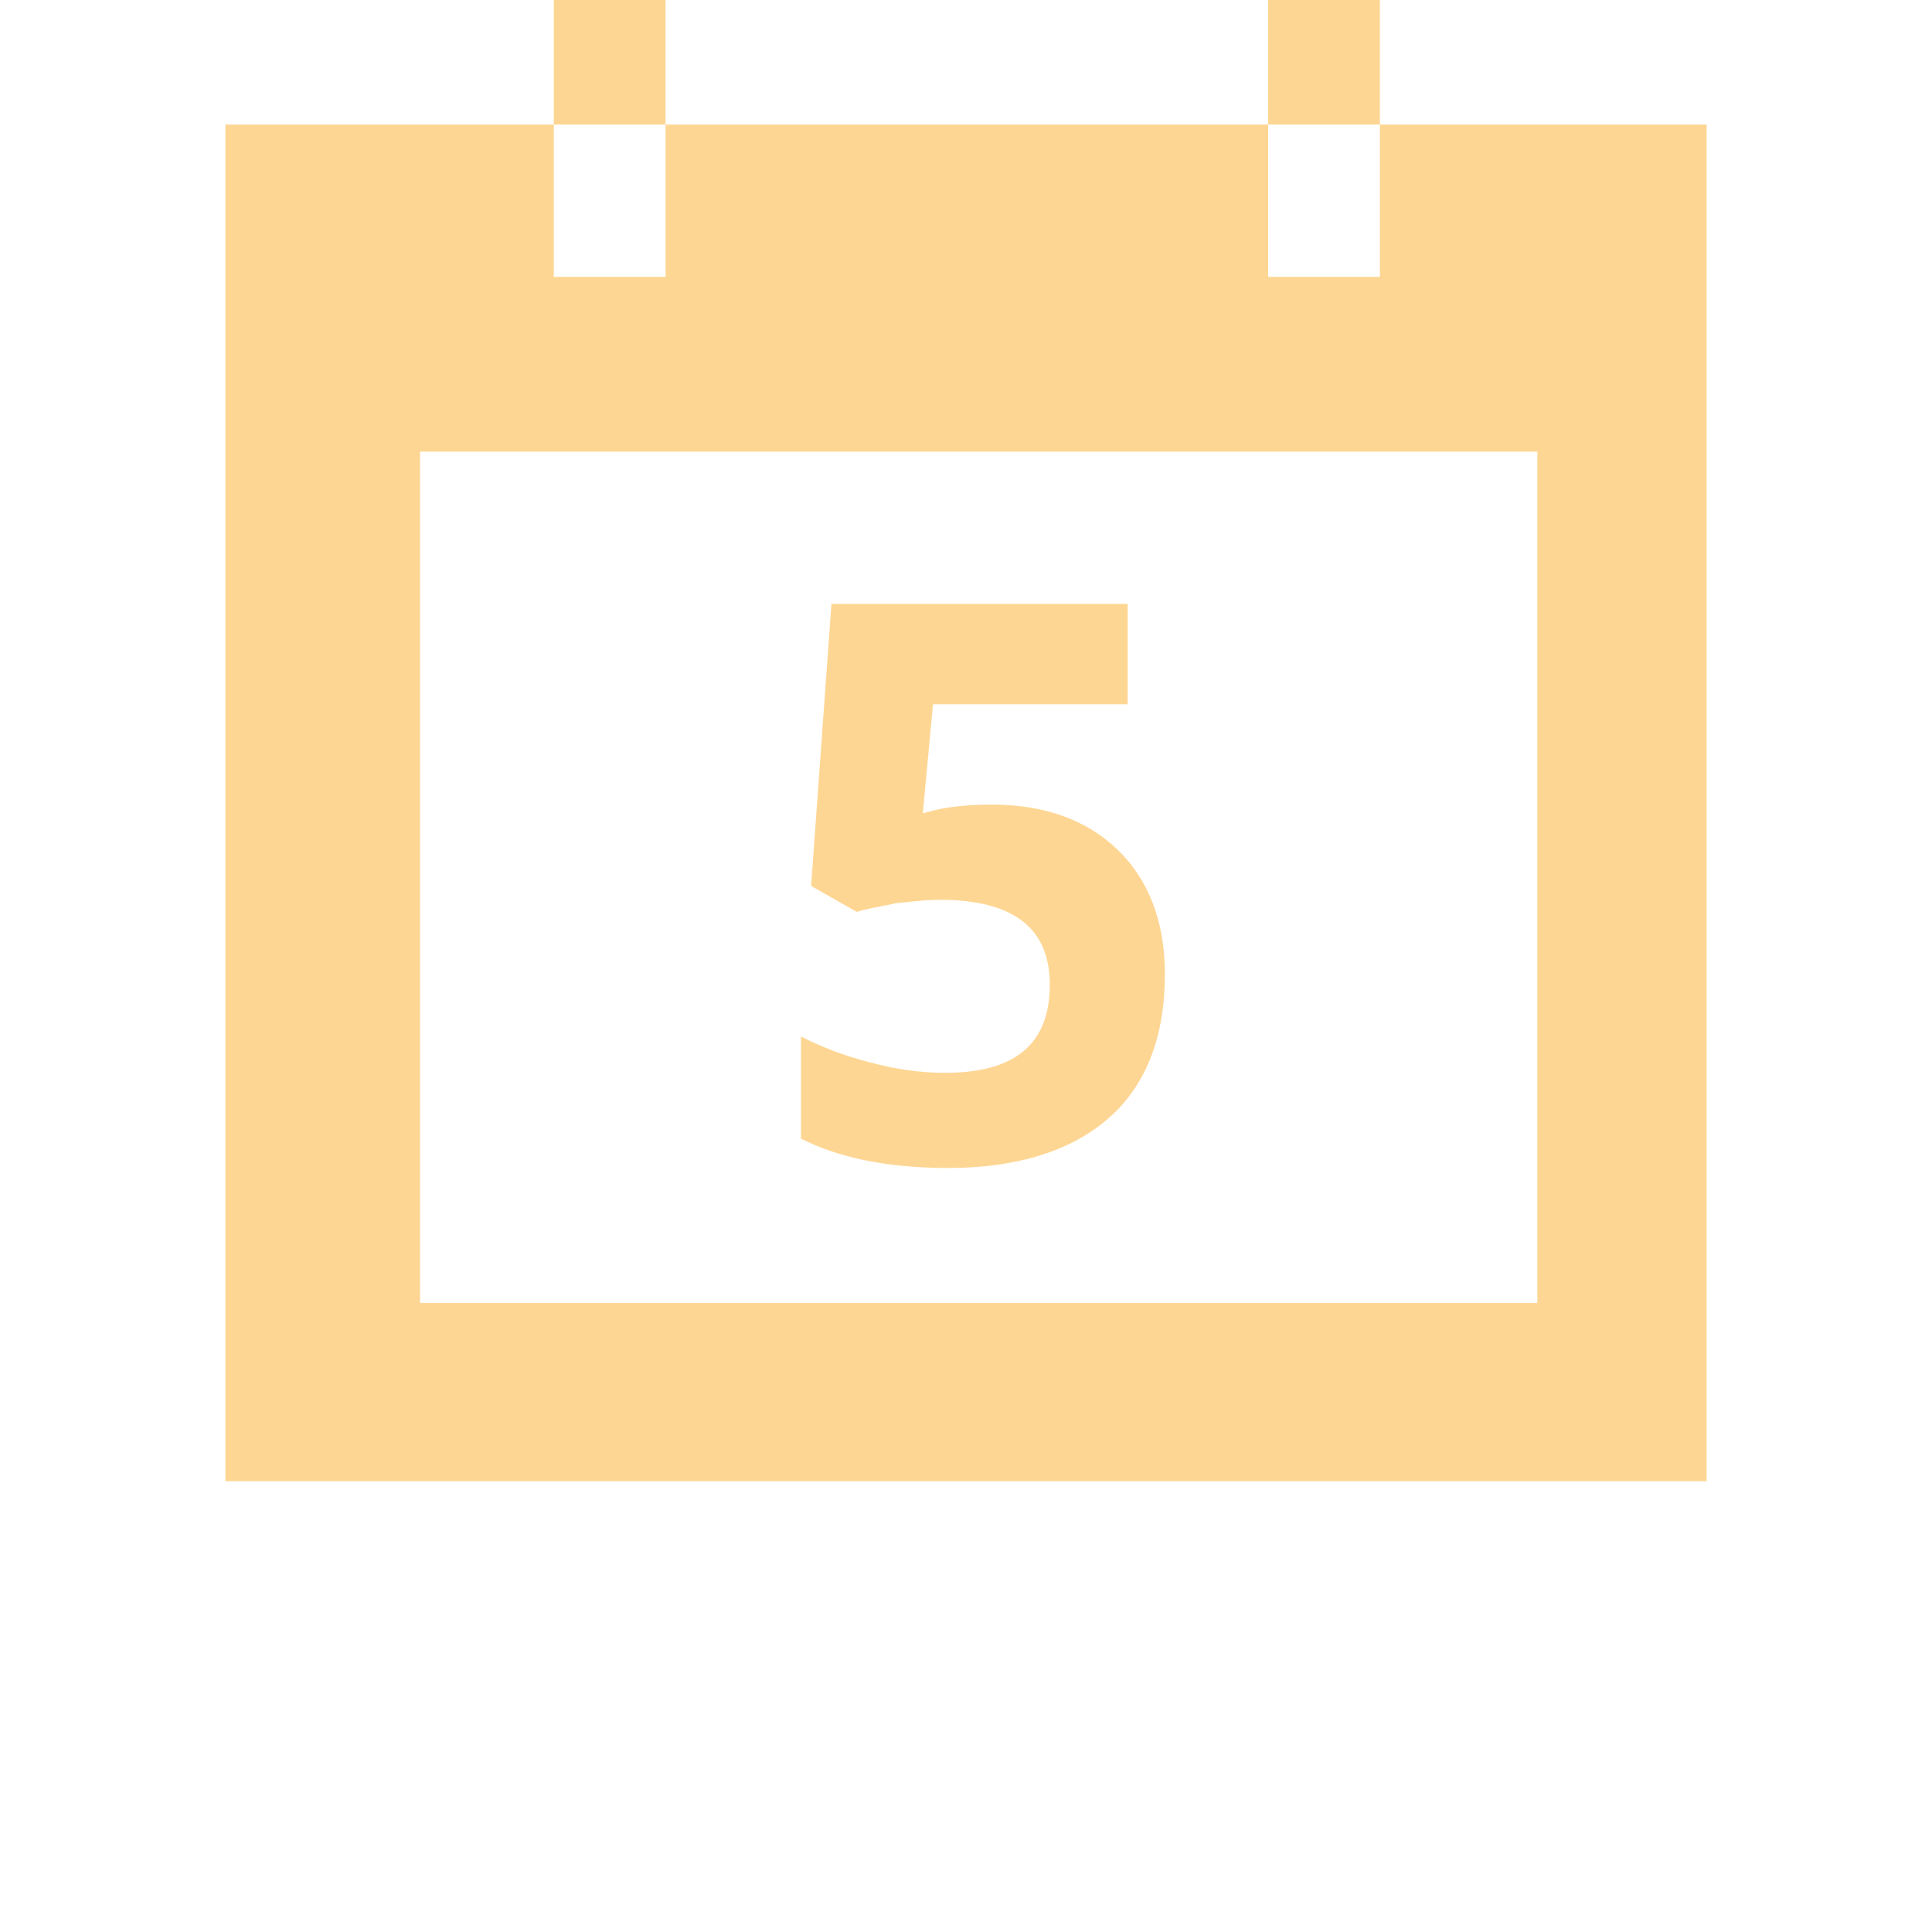<svg width="60" height="60" viewBox="0 0 60 60" fill="none" xmlns="http://www.w3.org/2000/svg">
<g id="ic_workweek">
<path id="ic_calendar" fill-rule="evenodd" clip-rule="evenodd" d="M20.669 0H17.199V3.869H7V46H53V3.869H42.854V0H39.384V3.869H20.669V0ZM39.384 3.869H42.854V8.598H39.384V3.869ZM20.669 3.869V8.598H17.199V3.869H20.669ZM47.743 40.465H13.046V14.026H47.743V40.465ZM34.705 26.386C33.759 25.472 32.445 24.988 30.815 24.988C30.131 24.988 29.553 25.042 29.08 25.149L28.659 25.257L28.975 21.872H35.021V18.755H25.821L25.19 27.514L26.609 28.32C26.808 28.252 27.048 28.206 27.317 28.154C27.475 28.124 27.643 28.091 27.818 28.051C27.909 28.042 27.996 28.033 28.08 28.024C28.488 27.981 28.837 27.944 29.185 27.944C31.446 27.944 32.602 28.804 32.602 30.577C32.602 32.404 31.551 33.318 29.343 33.318C28.607 33.318 27.818 33.21 27.03 32.995C26.189 32.78 25.505 32.512 24.874 32.189V35.36C26.031 35.951 27.555 36.273 29.448 36.273C31.603 36.273 33.286 35.736 34.442 34.715C35.599 33.694 36.177 32.189 36.177 30.255C36.177 28.589 35.651 27.299 34.705 26.386Z" fill="#FED693"/>
</g>
</svg>
